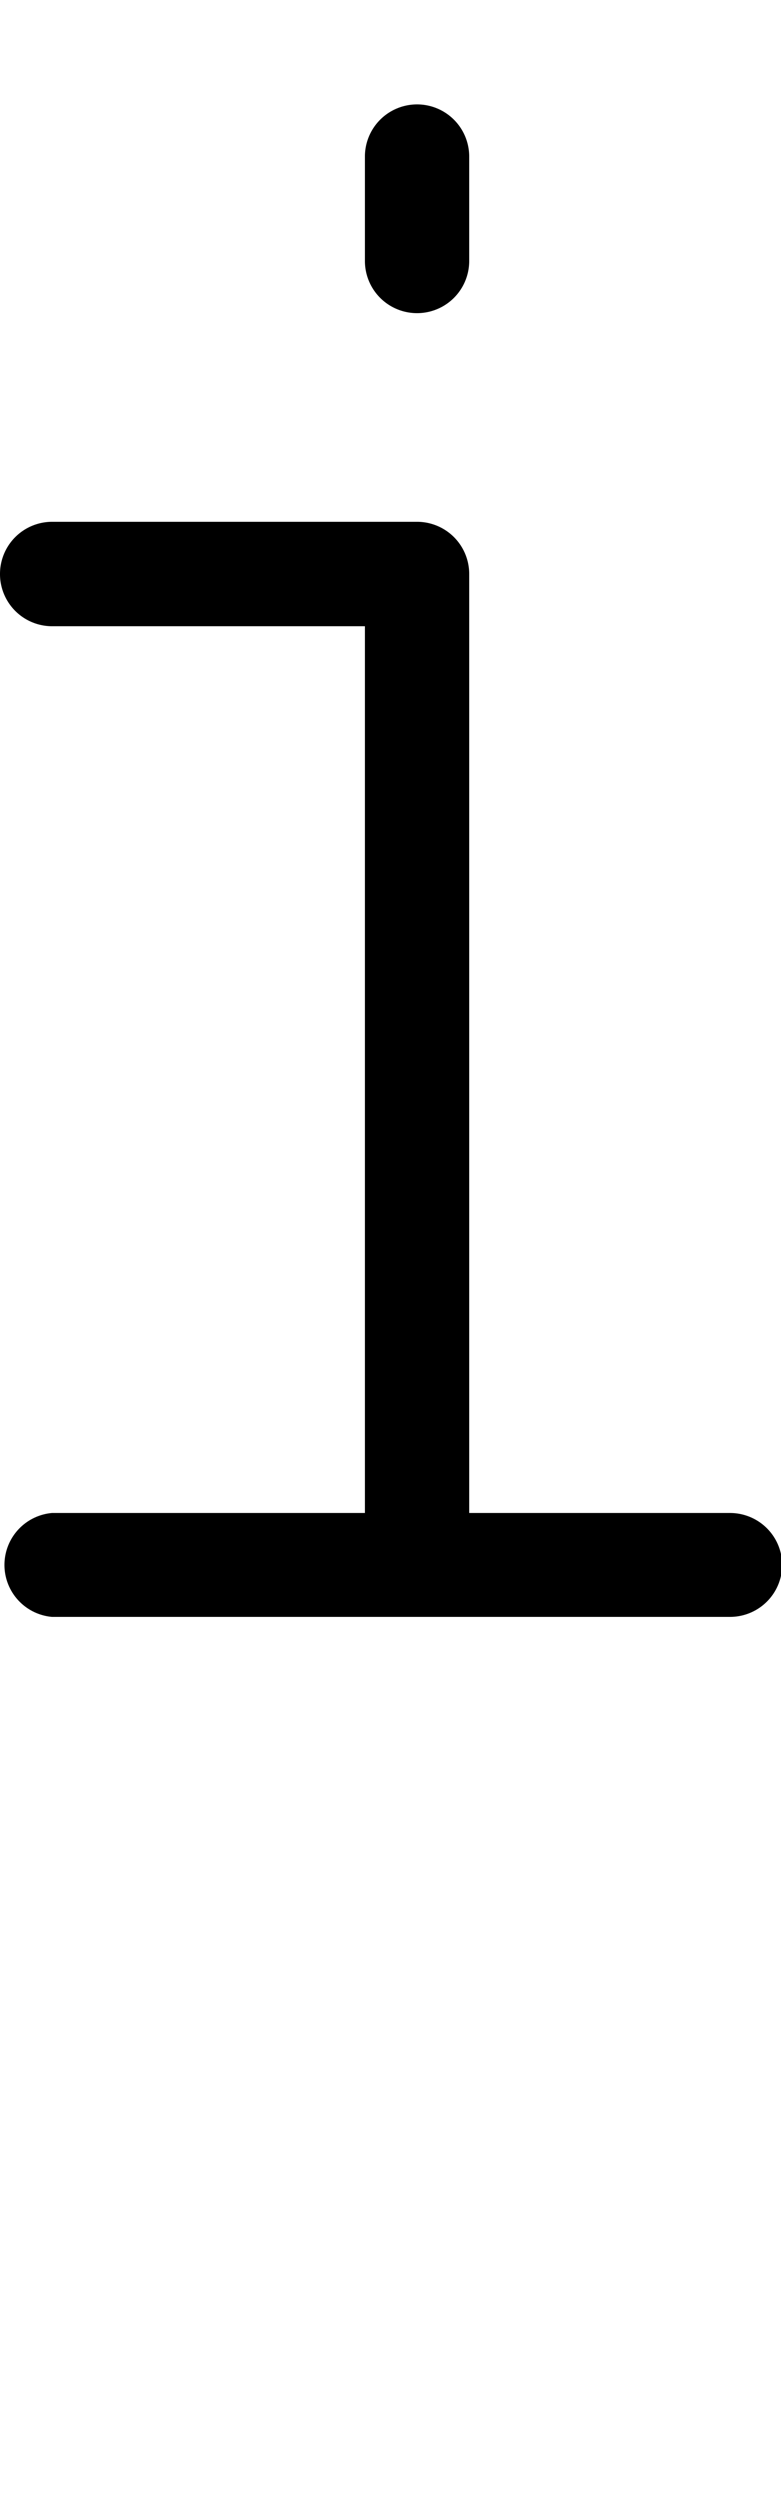<?xml version="1.0" encoding="UTF-8" standalone="no"?>
<!-- Created with Inkscape (http://www.inkscape.org/) -->

<svg
   width="15"
   height="48"
   viewBox="0 0 3.969 12.7"
   version="1.1"
   id="svg5"
   sodipodi:docname="i.svg"
   inkscape:version="1.1.1 (3bf5ae0d25, 2021-09-20)"
   xmlns:inkscape="http://www.inkscape.org/namespaces/inkscape"
   xmlns:sodipodi="http://sodipodi.sourceforge.net/DTD/sodipodi-0.dtd"
   xmlns="http://www.w3.org/2000/svg"
   xmlns:svg="http://www.w3.org/2000/svg">
  <sodipodi:namedview
     id="namedview7"
     pagecolor="#ffffff"
     bordercolor="#666666"
     borderopacity="1.0"
     inkscape:pageshadow="2"
     inkscape:pageopacity="0.0"
     inkscape:pagecheckerboard="0"
     inkscape:document-units="px"
     showgrid="true"
     units="px"
     showguides="true"
     inkscape:guide-bbox="true"
     inkscape:zoom="16"
     inkscape:cx="2.53125"
     inkscape:cy="14.96875"
     inkscape:window-width="1889"
     inkscape:window-height="1058"
     inkscape:window-x="31"
     inkscape:window-y="0"
     inkscape:window-maximized="1"
     inkscape:current-layer="layer1">
    <sodipodi:guide
       position="0.265,12.435"
       orientation="0,1"
       id="guide824"
       inkscape:label=""
       inkscape:locked="false"
       inkscape:color="rgb(0,0,255)" />
    <sodipodi:guide
       position="0.265,12.435"
       orientation="-1,0"
       id="guide826"
       inkscape:label=""
       inkscape:locked="false"
       inkscape:color="rgb(0,0,255)" />
    <sodipodi:guide
       position="0.265,4.763"
       orientation="0,1"
       id="guide828"
       inkscape:label=""
       inkscape:locked="false"
       inkscape:color="rgb(0,0,255)" />
    <inkscape:grid
       type="xygrid"
       id="grid906" />
    <sodipodi:guide
       position="0.265,2.381"
       orientation="0,-1"
       id="guide908" />
    <sodipodi:guide
       position="0.265,9.79"
       orientation="0,-1"
       id="guide910" />
    <sodipodi:guide
       position="0.265,7.938"
       orientation="0,-1"
       id="guide1037" />
  </sodipodi:namedview>
  <defs
     id="defs2" />
  <g
     inkscape:label="Layer 1"
     inkscape:groupmode="layer"
     id="layer1">
    <path
       id="path24281"
       style="color:#000000;fill:#000000;stroke-width:3.78;stroke-linecap:round;stroke-linejoin:round;-inkscape-stroke:none"
       d="M 8.002 2 A 1 1 0 0 0 6.998 2.996 L 6.998 4.998 A 1 1 0 0 0 8.002 6.002 A 1 1 0 0 0 8.998 4.998 L 8.998 2.996 A 1 1 0 0 0 8.002 2 z M 0.996 10.002 A 1 1 0 0 0 0 10.998 A 1 1 0 0 0 0.996 12.004 L 6.998 12.004 L 6.998 29.004 L 0.996 29.004 A 1 1 0 0 0 0.996 30.996 L 8.002 30.996 L 14.004 30.996 A 1 1 0 0 0 15 30 A 1 1 0 0 0 14.004 29.004 L 8.998 29.004 L 8.998 10.998 A 1 1 0 0 0 8.002 10.002 L 0.996 10.002 z "
       transform="scale(0.265)" />
  </g>
</svg>

